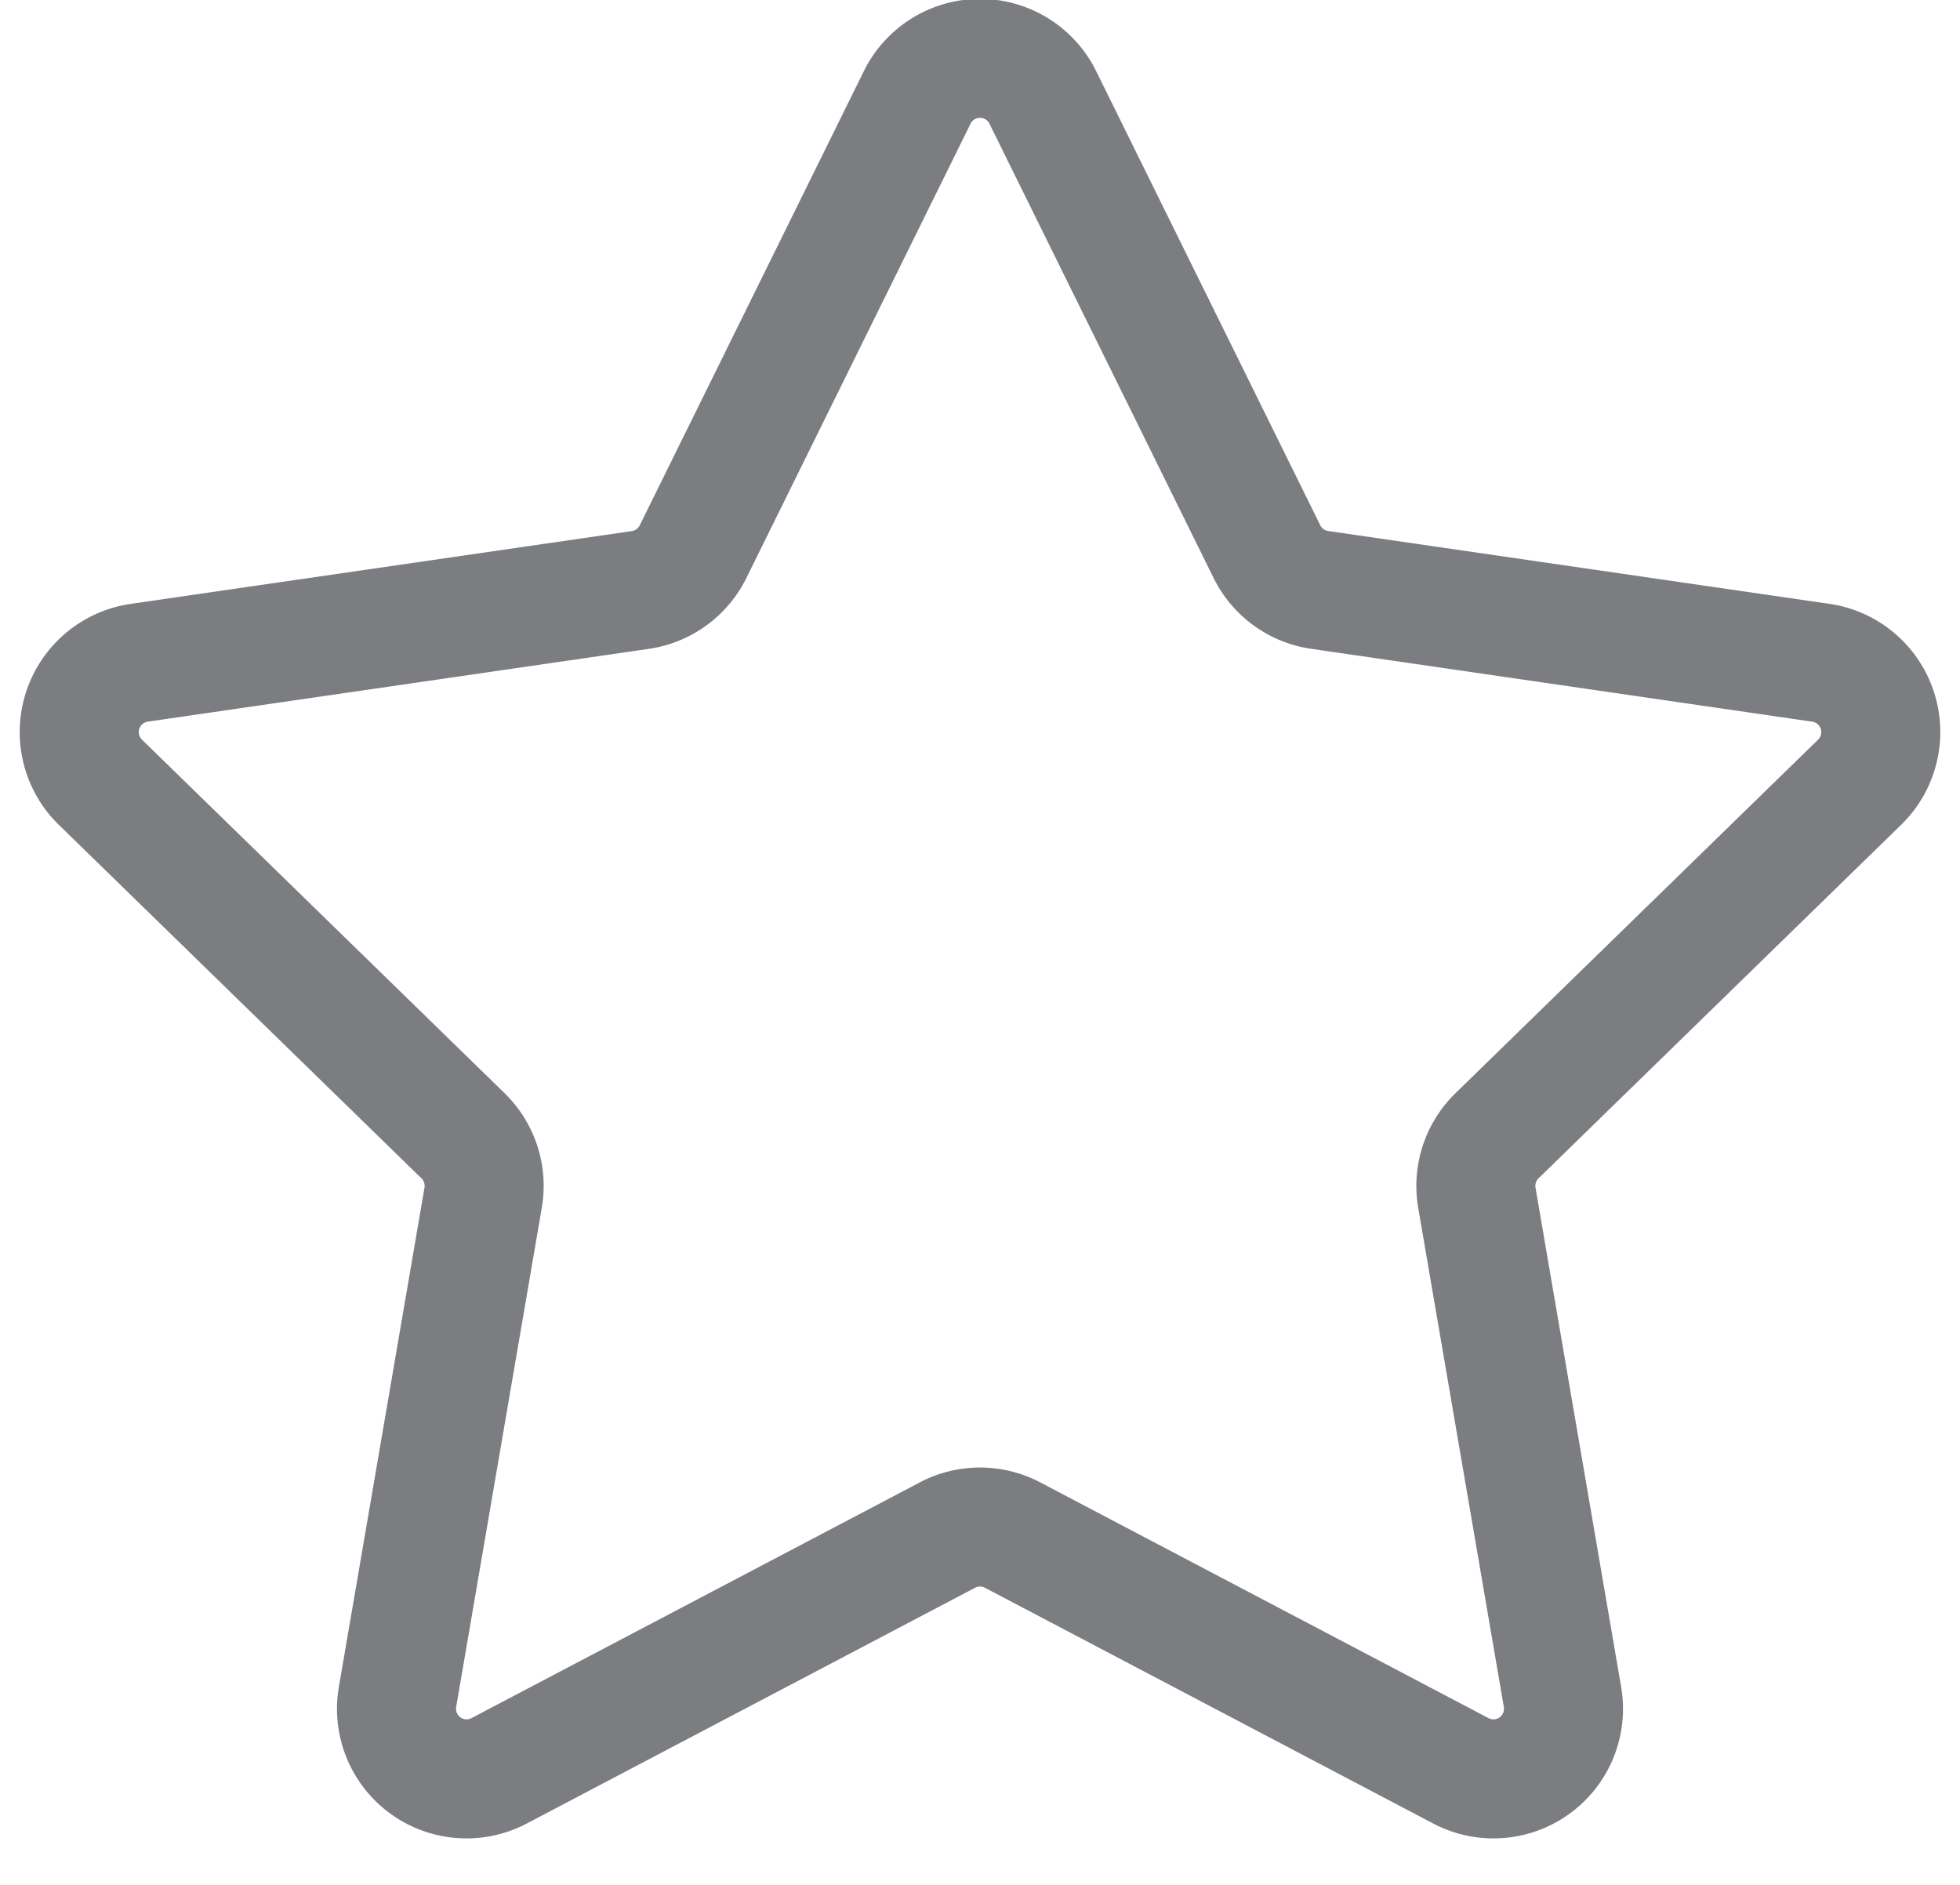 <svg width="26" height="25" xmlns="http://www.w3.org/2000/svg"><path d="M12.2 19.662a1.718 1.718 0 0 1 1.6 0l5.947 3.127a.14.14 0 0 0 .202-.147l-1.136-6.622a1.718 1.718 0 0 1 .494-1.52l4.811-4.69a.14.14 0 0 0-.077-.238l-6.65-.967a1.718 1.718 0 0 1-1.293-.94L13.125 1.64a.14.14 0 0 0-.25 0L9.901 7.666c-.25.507-.733.858-1.293.94l-6.65.966a.14.14 0 0 0-.076.237l4.811 4.69c.405.395.59.963.494 1.52l-1.136 6.623a.14.14 0 0 0 .202.147l5.948-3.127zm.735 1.397l-5.947 3.127a1.718 1.718 0 0 1-2.493-1.811l1.136-6.622a.14.14 0 0 0-.04-.124L.78 10.94a1.718 1.718 0 0 1 .952-2.93l6.65-.966a.14.14 0 0 0 .104-.076L11.46.942a1.718 1.718 0 0 1 3.08 0l2.974 6.025c.02.041.06.07.105.076l6.65.966a1.718 1.718 0 0 1 .951 2.93l-4.811 4.69a.14.14 0 0 0-.04.124l1.136 6.622a1.718 1.718 0 0 1-2.493 1.811l-5.947-3.127a.14.14 0 0 0-.13 0z" fill="#7B7D80" fill-rule="nonzero"/></svg>